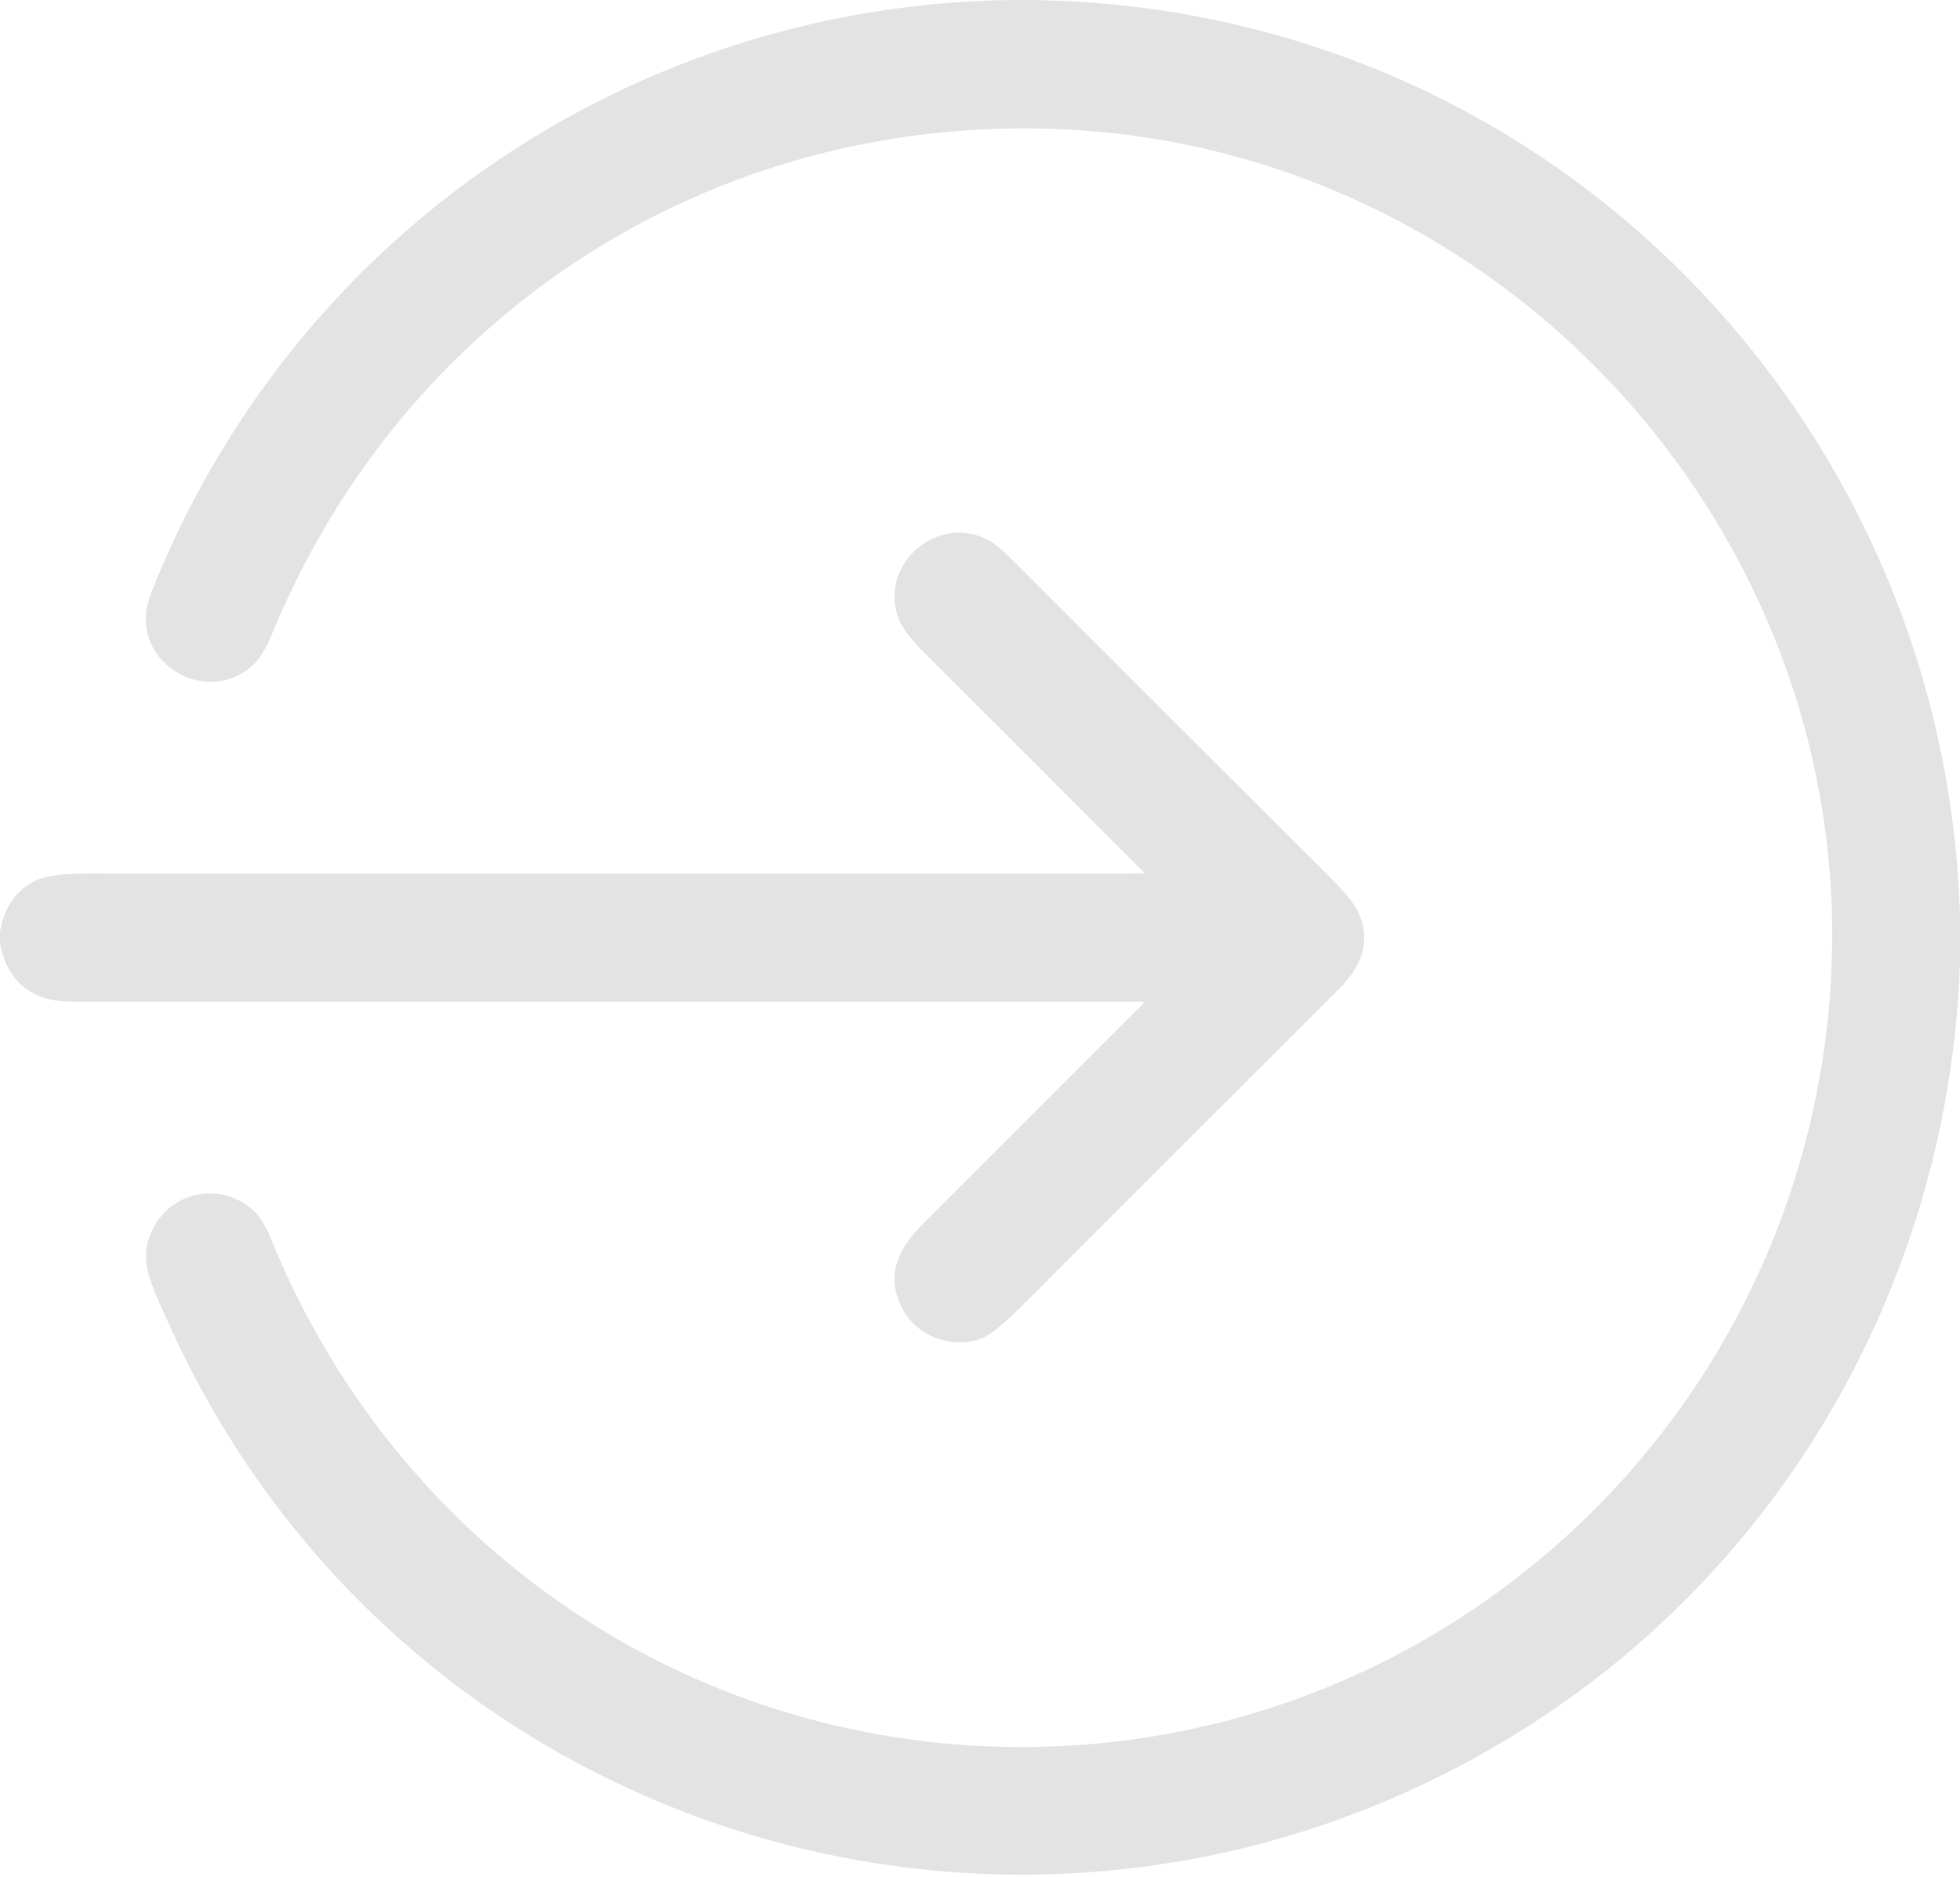 <svg width="142" height="136" viewBox="0 0 142 136" fill="none" xmlns="http://www.w3.org/2000/svg">
<path fill-rule="evenodd" clip-rule="evenodd" d="M142 69.745V66.278C141.079 35.609 119.821 9.001 89.909 1.873C57.771 -5.784 24.93 10.585 11.801 40.898C11.117 42.477 10.732 43.498 10.647 43.96C9.826 48.431 15.393 51.232 18.51 47.998C18.915 47.577 19.334 46.843 19.766 45.796C29.279 22.791 51.4 8.469 76.328 9.337C109.357 10.488 135.255 39.498 132.548 72.485C129.994 103.634 103.693 127.366 72.431 126.542C48.885 125.921 28.453 111.449 19.644 89.775C19.284 88.887 18.909 88.247 18.521 87.853C16.294 85.601 12.541 86.147 11.094 88.987C10.056 91.021 10.733 92.543 11.702 94.723C11.78 94.898 11.859 95.077 11.94 95.261C28.827 133.736 75.773 147.454 110.871 124.956C129.755 112.85 141.235 92.107 142 69.745ZM0 67.493V68.394C0.577 71.179 2.333 72.571 5.27 72.571C31.133 72.573 56.949 72.572 82.718 72.568C82.884 72.568 82.908 72.626 82.79 72.743C77.421 78.111 72.09 83.441 66.798 88.735C64.982 90.551 64.083 92.576 65.506 95.025C66.629 96.961 69.311 97.787 71.28 96.883C71.868 96.613 72.78 95.861 74.015 94.625C81.684 86.947 89.359 79.275 97.04 71.609C98.579 70.072 99.325 68.317 98.493 66.267C98.223 65.607 97.531 64.721 96.416 63.61C88.72 55.941 81.034 48.261 73.357 40.571C72.57 39.782 71.923 39.269 71.416 39.032C67.608 37.254 63.509 41.181 65.192 45.031C65.446 45.609 66.071 46.394 67.067 47.386C72.326 52.627 77.579 57.886 82.826 63.161C82.905 63.238 82.89 63.277 82.779 63.277C57.372 63.285 31.972 63.285 6.579 63.277C4.737 63.277 3.469 63.422 2.773 63.713C1.267 64.34 0.342 65.6 0 67.493Z" fill="#E3E3E3"/>
</svg>
